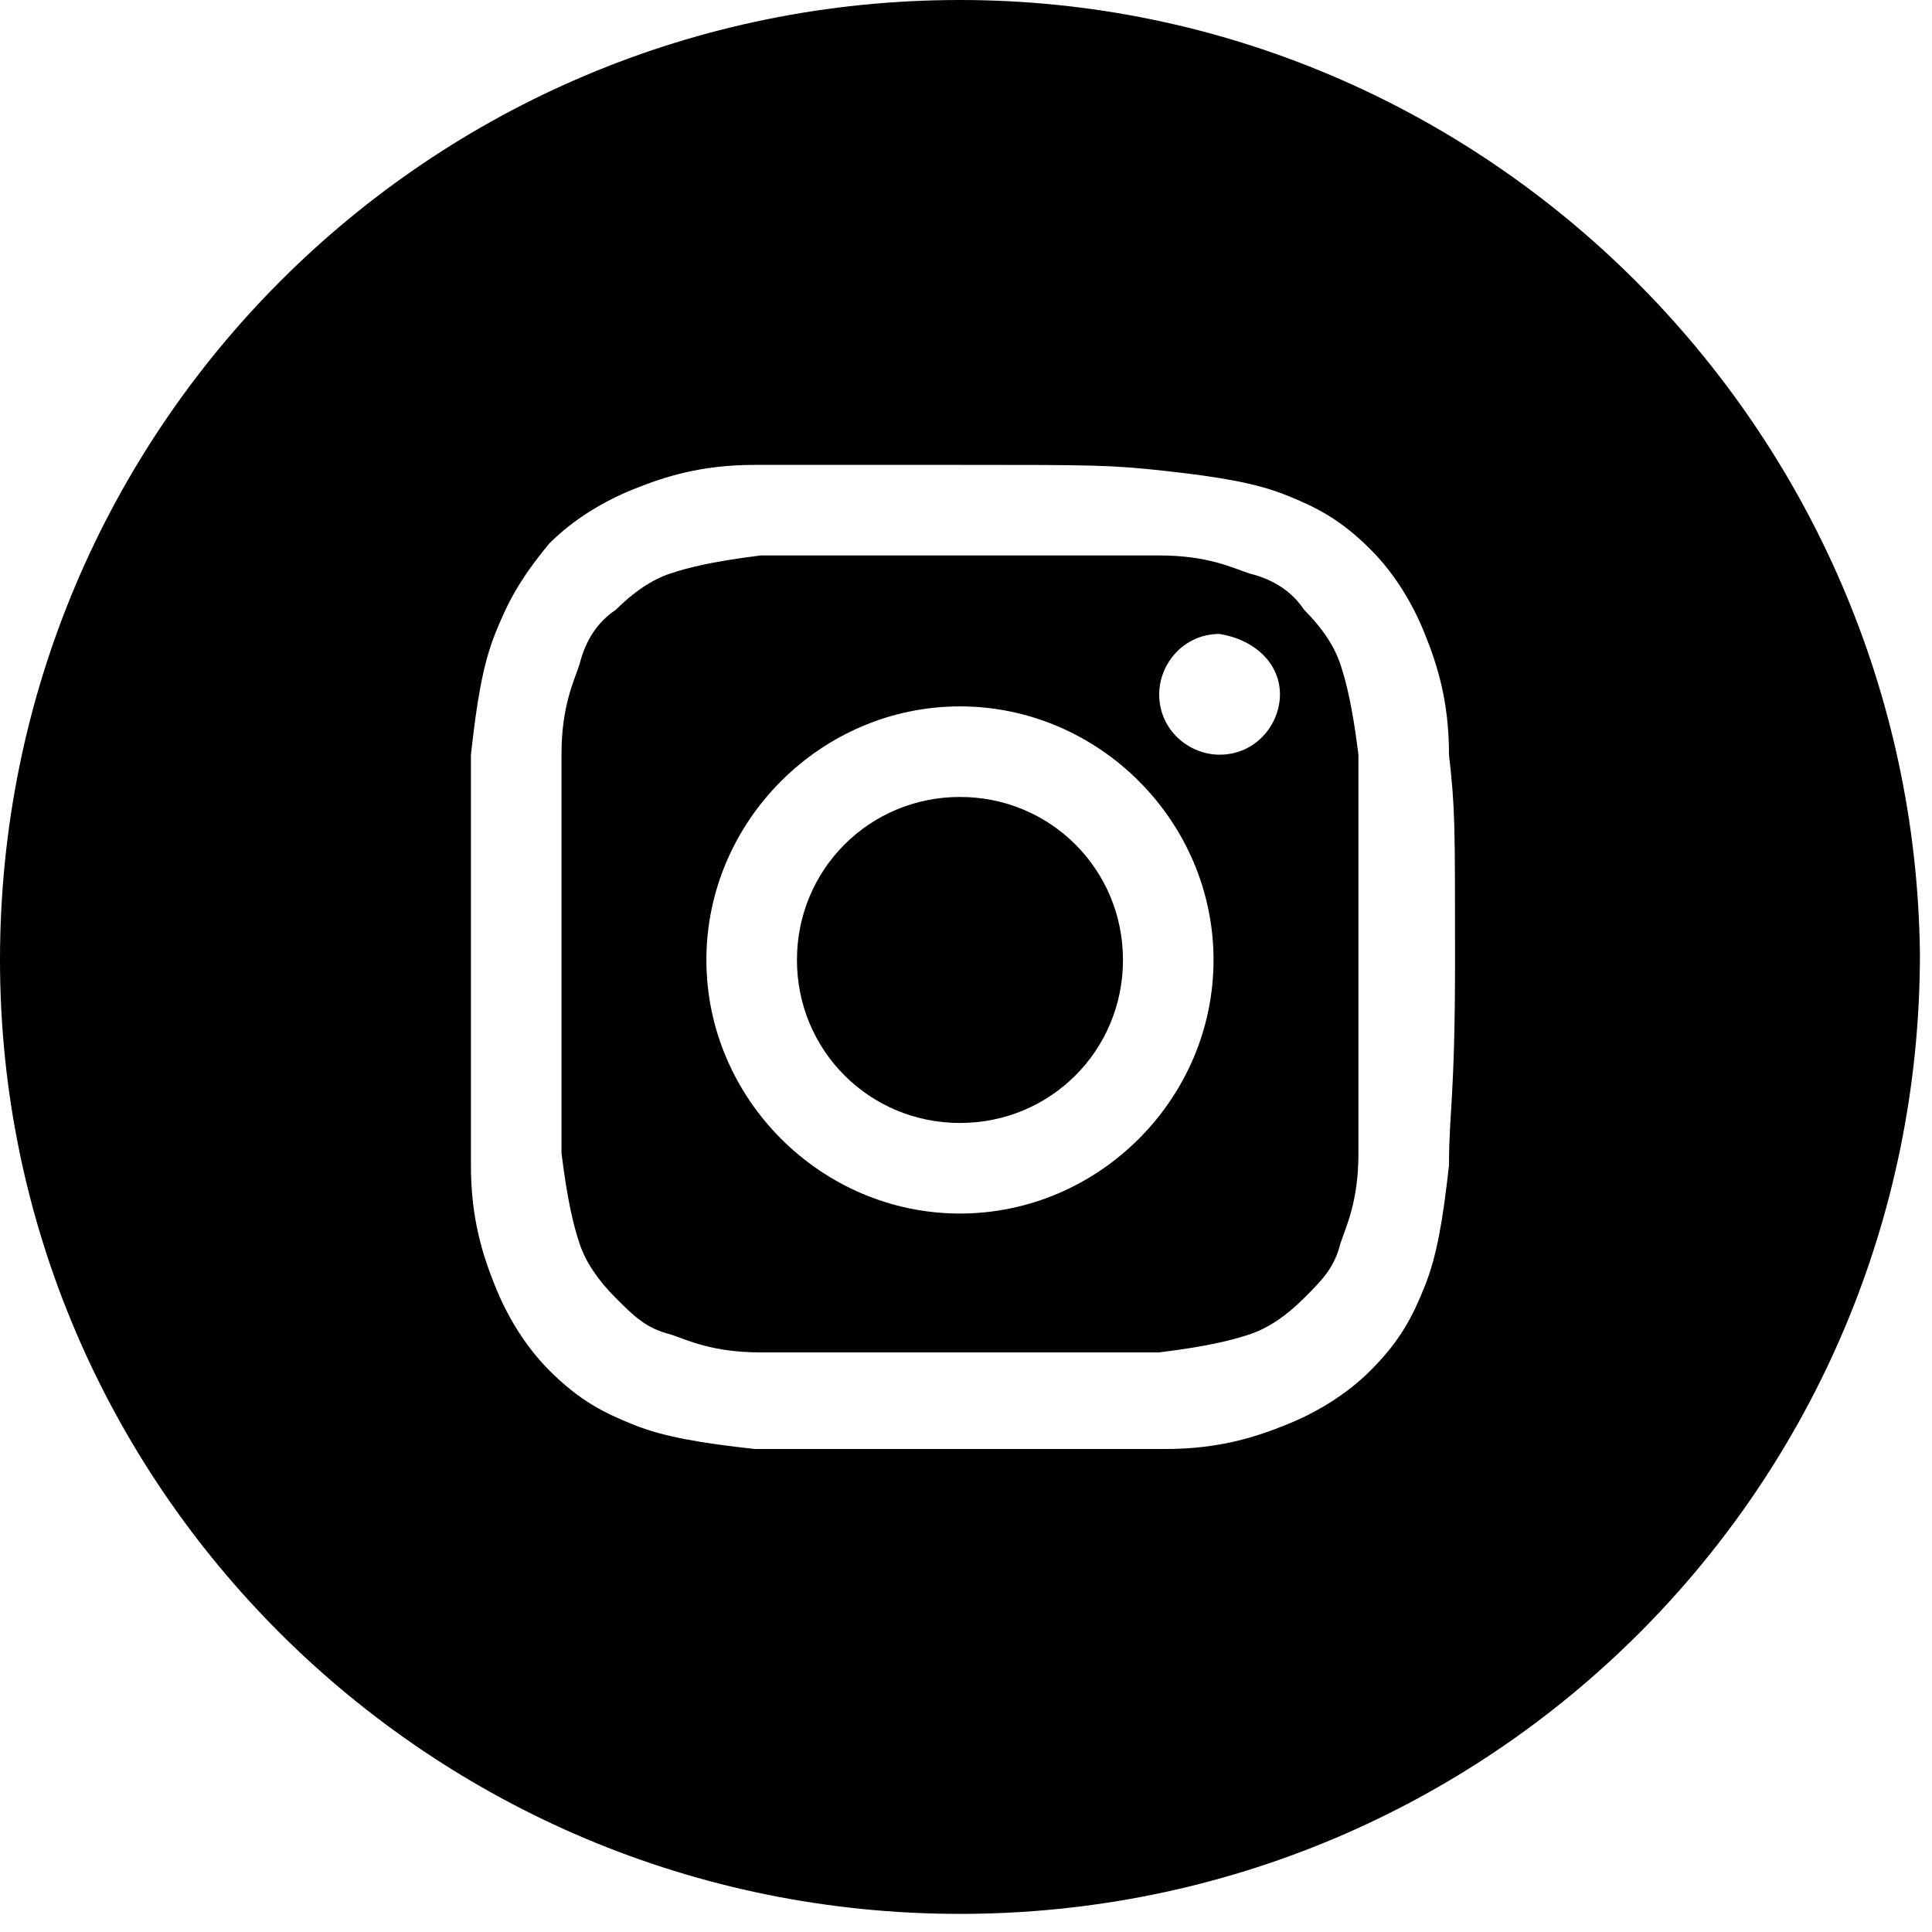 <?xml version="1.0" encoding="utf-8"?>
<!-- Generator: Adobe Illustrator 21.1.0, SVG Export Plug-In . SVG Version: 6.00 Build 0)  -->
<svg version="1.1" id="Слой_1" xmlns="http://www.w3.org/2000/svg" xmlns:xlink="http://www.w3.org/1999/xlink" x="0px" y="0px"
	 viewBox="0 0 32 32" style="enable-background:new 0 0 32 32;" xml:space="preserve">
<style type="text/css">
	.st0{fill:none;}
</style>
<g>
	<path class="st0" d="M20.2,10.5c-0.6,0-1,0.5-1,1c0,0.6,0.5,1,1,1c0.6,0,1-0.5,1-1S20.8,10.6,20.2,10.5z"/>
	<path class="st0" d="M15.9,11.7c-2.3,0-4.2,1.9-4.2,4.2c0,2.3,1.9,4.2,4.2,4.2c2.3,0,4.2-1.9,4.2-4.2
		C20.1,13.6,18.2,11.7,15.9,11.7z M15.9,18.6c-1.5,0-2.7-1.2-2.7-2.7s1.2-2.7,2.7-2.7s2.7,1.2,2.7,2.7S17.4,18.6,15.9,18.6z"/>
	<path class="st0" d="M23.6,10.5c-0.2-0.5-0.5-1-0.9-1.4c-0.5-0.5-0.9-0.7-1.4-0.9s-1.1-0.3-2-0.4c-0.9-0.1-1.2-0.1-3.4-0.1
		c-2.2,0-2.5,0-3.4,0s-1.5,0.2-2,0.4C10,8.3,9.5,8.6,9.1,9c-0.5,0.6-0.7,1-0.9,1.5s-0.3,1.1-0.4,2c0,0.9,0,1.1,0,3.4
		c0,2.2,0,2.5,0,3.4c0,0.9,0.2,1.5,0.4,2s0.5,1,0.9,1.4c0.5,0.5,0.9,0.7,1.4,0.9c0.5,0.2,1.1,0.3,2,0.4c0.9,0,1.1,0,3.4,0
		c2.2,0,2.5,0,3.4,0c0.9,0,1.5-0.2,2-0.4c0.5-0.2,1-0.5,1.4-0.9c0.5-0.5,0.7-0.9,0.9-1.4c0.2-0.5,0.3-1.1,0.4-2
		c0-0.9,0.1-1.1,0.1-3.4c0-2.3,0-2.5-0.1-3.4C24,11.6,23.8,11,23.6,10.5z M22.5,15.8c0,2.2,0,2.4,0,3.3c0,0.8-0.2,1.2-0.3,1.5
		c-0.1,0.4-0.3,0.6-0.6,0.9c-0.3,0.3-0.6,0.5-0.9,0.6c-0.3,0.1-0.7,0.2-1.5,0.3c-0.9,0-1.1,0-3.3,0c-2.2,0-2.4,0-3.3,0
		c-0.8,0-1.2-0.2-1.5-0.3c-0.4-0.1-0.6-0.3-0.9-0.6s-0.5-0.6-0.6-0.9c-0.1-0.3-0.2-0.7-0.3-1.5c0-0.9,0-1.1,0-3.3s0-2.4,0-3.3
		c0-0.8,0.2-1.2,0.3-1.5c0.1-0.4,0.3-0.7,0.6-0.9c0.3-0.3,0.6-0.5,0.9-0.6c0.3-0.1,0.7-0.2,1.5-0.3c0.8,0,1.1,0,3.3,0
		c2.2,0,2.4,0,3.3,0c0.8,0,1.2,0.2,1.5,0.3c0.4,0.1,0.7,0.3,0.9,0.6c0.3,0.3,0.5,0.6,0.6,0.9c0.1,0.3,0.2,0.7,0.3,1.5
		C22.5,13.4,22.5,13.6,22.5,15.8z"/>
	<path d="M21.6,10.1c-0.2-0.3-0.5-0.5-0.9-0.6c-0.3-0.1-0.7-0.3-1.5-0.3c-0.9,0-1.1,0-3.3,0c-2.2,0-2.5,0-3.3,0
		c-0.8,0.1-1.2,0.2-1.5,0.3c-0.3,0.1-0.6,0.3-0.9,0.6c-0.3,0.2-0.5,0.5-0.6,0.9c-0.1,0.3-0.3,0.7-0.3,1.5c0,0.9,0,1.1,0,3.3
		s0,2.4,0,3.3c0.1,0.8,0.2,1.2,0.3,1.5c0.1,0.3,0.3,0.6,0.6,0.9s0.5,0.5,0.9,0.6c0.3,0.1,0.7,0.3,1.5,0.3c0.9,0,1.1,0,3.3,0
		c2.2,0,2.4,0,3.3,0c0.8-0.1,1.2-0.2,1.5-0.3c0.3-0.1,0.6-0.3,0.9-0.6c0.3-0.3,0.5-0.5,0.6-0.9c0.1-0.3,0.3-0.7,0.3-1.5
		c0-0.9,0-1.1,0-3.3s0-2.4,0-3.3c-0.1-0.8-0.2-1.2-0.3-1.5C22.1,10.7,21.9,10.4,21.6,10.1z M15.9,20.1c-2.3,0-4.2-1.9-4.2-4.2
		c0-2.3,1.9-4.2,4.2-4.2c2.3,0,4.2,1.9,4.2,4.2C20.1,18.2,18.2,20.1,15.9,20.1z M20.2,12.5c-0.5,0-1-0.4-1-1c0-0.5,0.4-1,1-1
		c0.6,0.1,1,0.5,1,1S20.8,12.5,20.2,12.5z"/>
	<path d="M15.9,13.2c-1.5,0-2.7,1.2-2.7,2.7s1.2,2.7,2.7,2.7s2.7-1.2,2.7-2.7S17.4,13.2,15.9,13.2z"/>
	<path d="M15.9,0C7.1,0,0,7.1,0,15.9c0,8.7,7.1,15.8,15.9,15.8c8.8,0,15.9-7.1,15.9-15.9C31.7,7.1,24.6,0,15.9,0z M24,19.3
		c-0.1,0.9-0.2,1.5-0.4,2c-0.2,0.5-0.4,0.9-0.9,1.4c-0.4,0.4-0.9,0.7-1.4,0.9c-0.5,0.2-1.1,0.4-2,0.4c-0.9,0-1.2,0-3.4,0
		c-2.3,0-2.5,0-3.4,0c-0.9-0.1-1.5-0.2-2-0.4c-0.5-0.2-0.9-0.4-1.4-0.9c-0.4-0.4-0.7-0.9-0.9-1.4s-0.4-1.1-0.4-2c0-0.9,0-1.2,0-3.4
		c0-2.3,0-2.5,0-3.4c0.1-0.9,0.2-1.5,0.4-2S8.6,9.6,9.1,9c0.4-0.4,0.9-0.7,1.4-0.9c0.5-0.2,1.1-0.4,2-0.4s1.2,0,3.4,0
		c2.2,0,2.5,0,3.4,0.1c0.9,0.1,1.5,0.2,2,0.4s0.9,0.4,1.4,0.9c0.4,0.4,0.7,0.9,0.9,1.4c0.2,0.5,0.4,1.1,0.4,2
		c0.1,0.9,0.1,1.1,0.1,3.4C24.1,18.2,24,18.4,24,19.3z"/>
</g>
</svg>
